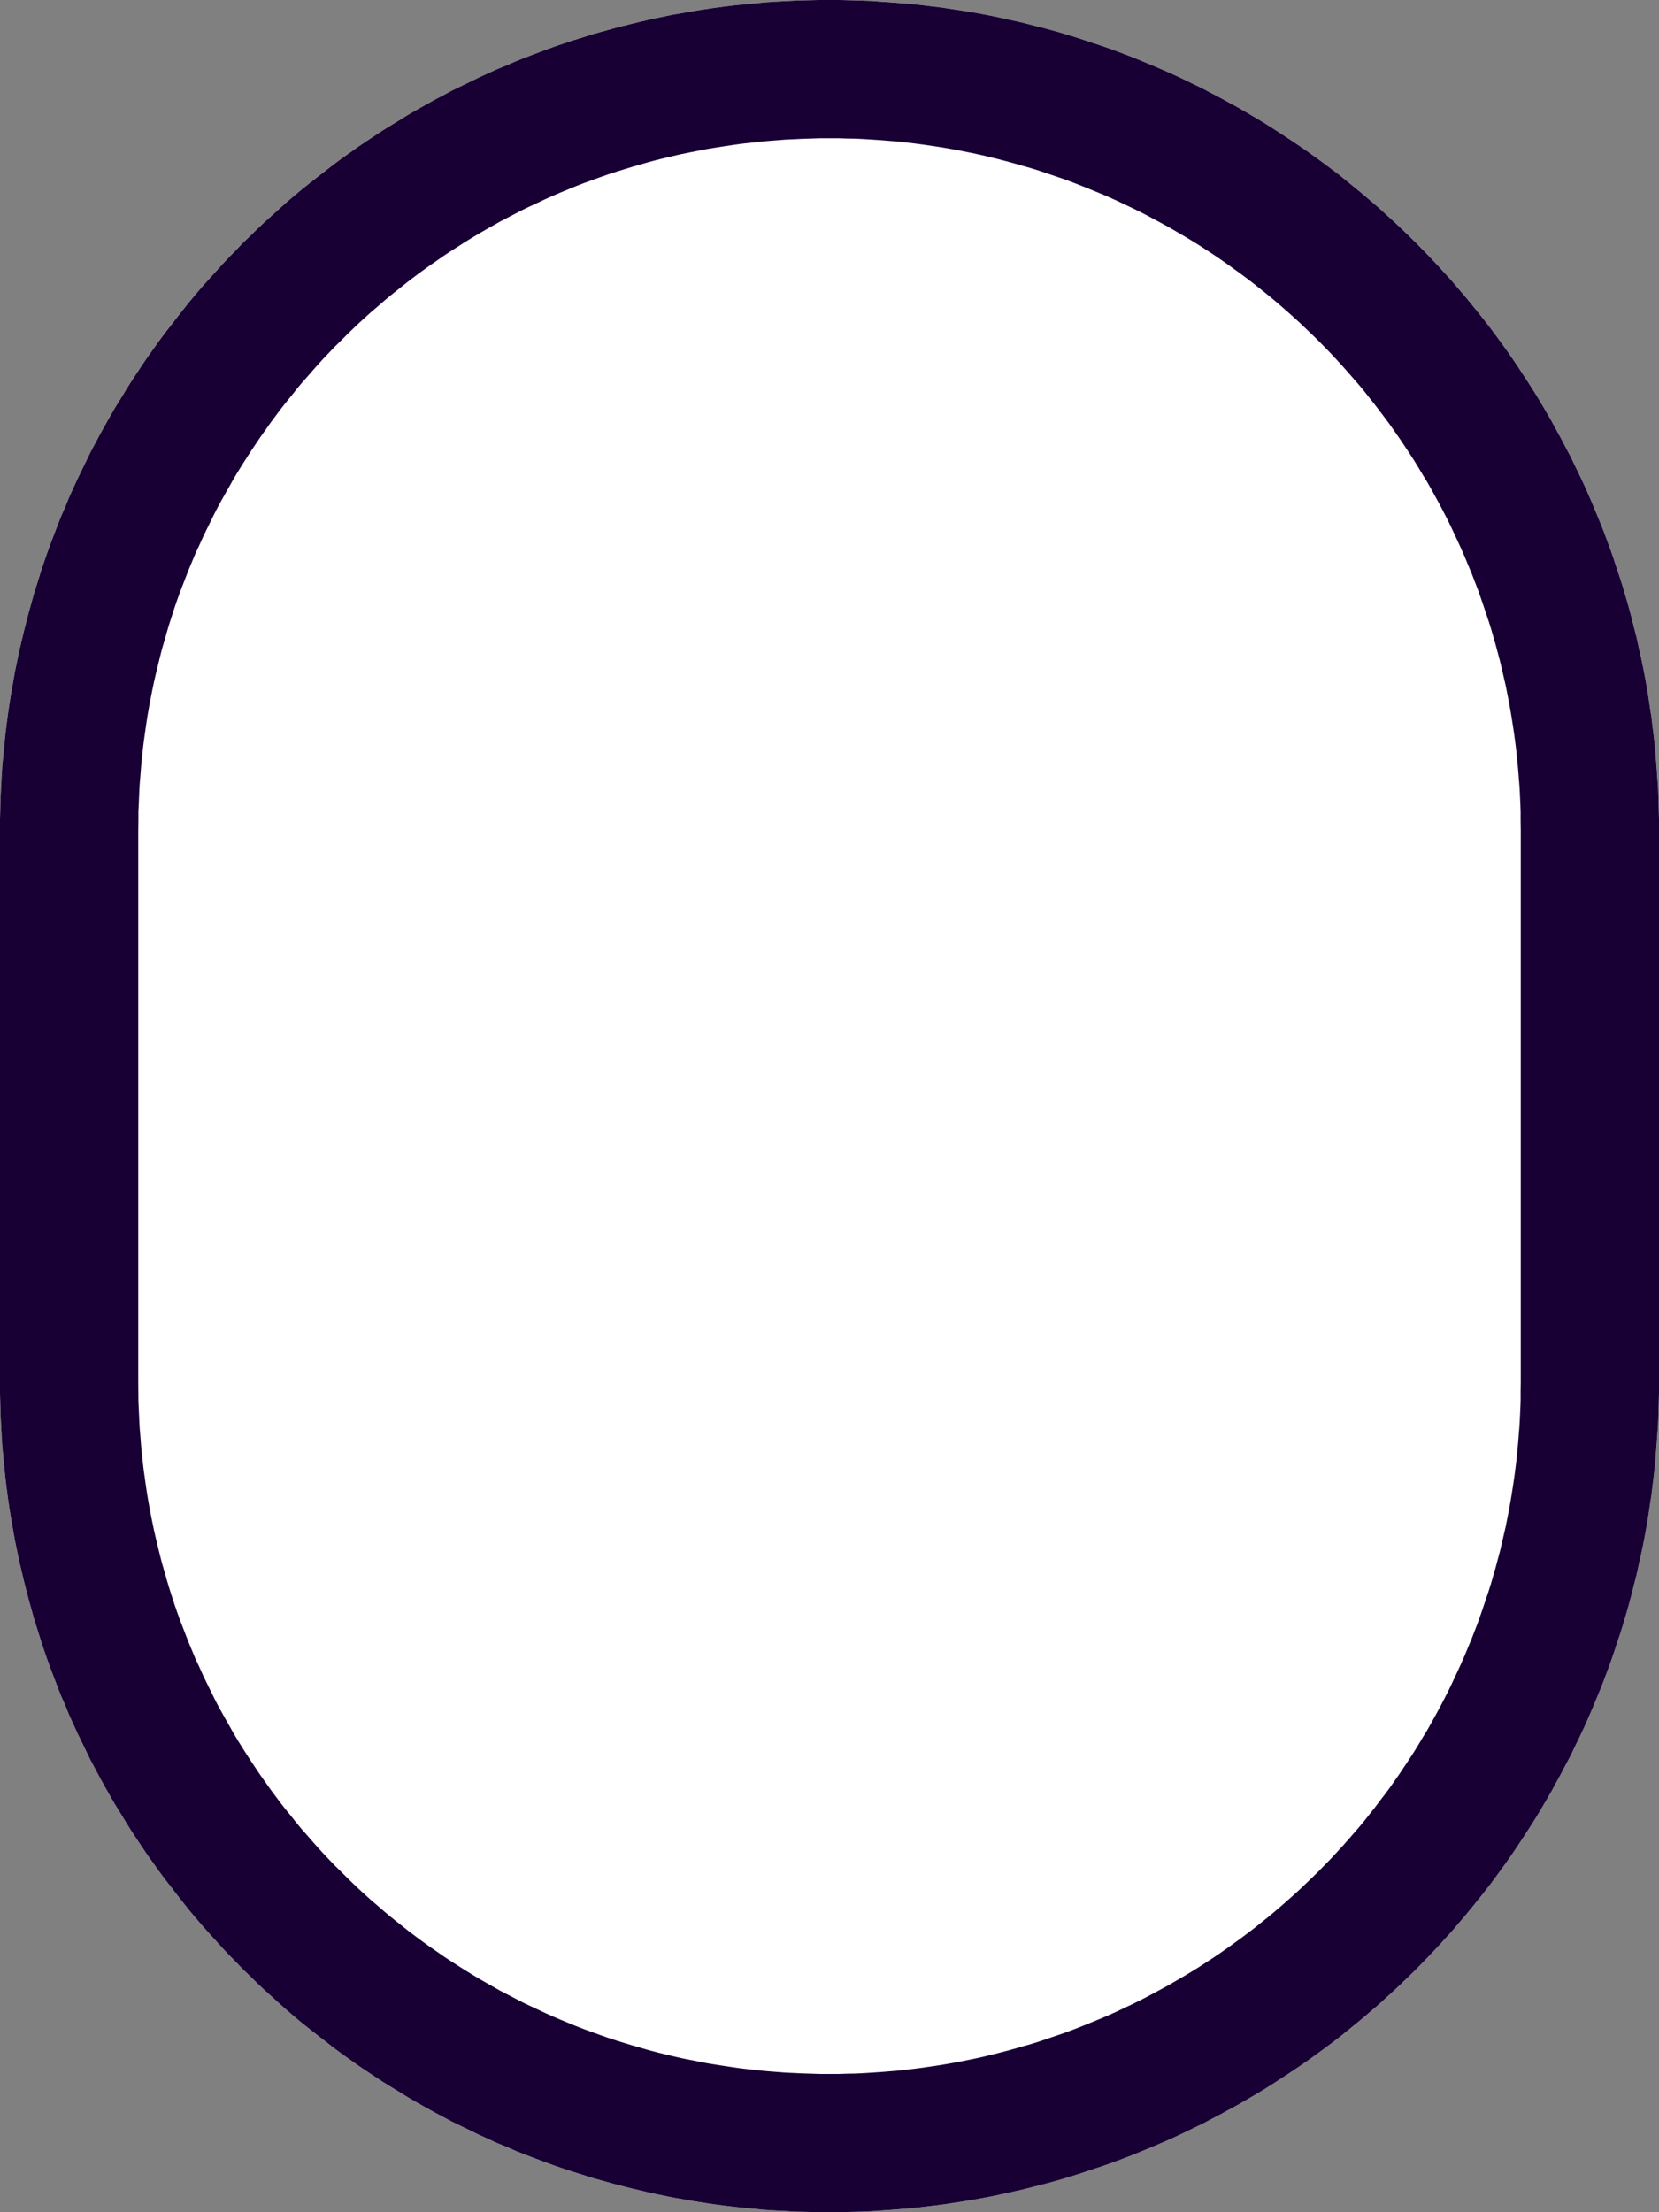 <?xml version="1.0" encoding="UTF-8" standalone="no"?><!DOCTYPE svg PUBLIC "-//W3C//DTD SVG 1.1//EN" "http://www.w3.org/Graphics/SVG/1.1/DTD/svg11.dtd"><svg width="100%" height="100%" viewBox="0 0 12 16" version="1.1" xmlns="http://www.w3.org/2000/svg" xmlns:xlink="http://www.w3.org/1999/xlink" xml:space="preserve" xmlns:serif="http://www.serif.com/" style="fill-rule:evenodd;clip-rule:evenodd;stroke-linejoin:round;stroke-miterlimit:1.414;"><rect x="0" y="0" width="12" height="16" fill="#808080" stroke="none"/><rect id="mouse" x="0" y="0" width="12" height="16" style="fill:none;"/><clipPath id="_clip1"><rect x="0" y="0" width="12" height="16"/></clipPath><g clip-path="url(#_clip1)"><path d="M12,5.999c0,-1.591 -0.632,-3.117 -1.757,-4.242c-1.125,-1.125 -2.651,-1.757 -4.242,-1.757c0,0 -0.001,0 -0.001,0c-3.314,0 -6,2.686 -6,6c0,1.308 0,2.692 0,4c0,3.314 2.686,6 6,6c0,0 0.001,0 0.001,0c1.591,0 3.117,-0.632 4.242,-1.757c1.125,-1.125 1.757,-2.651 1.757,-4.242c0,-1.309 0,-2.693 0,-4.002Z" style="fill:#fff;"/><path d="M6.076,0l0.074,0.002l0.074,0.002l0.074,0.003l0.075,0.005l0.073,0.005l0.074,0.006l0.074,0.006l0.073,0.008l0.074,0.009l0.073,0.009l0.073,0.011l0.073,0.011l0.072,0.012l0.073,0.013l0.072,0.014l0.072,0.015l0.072,0.016l0.071,0.016l0.071,0.018l0.071,0.018l0.071,0.019l0.071,0.02l0.07,0.021l0.07,0.022l0.069,0.023l0.07,0.023l0.069,0.024l0.068,0.025l0.069,0.026l0.068,0.027l0.068,0.028l0.067,0.028l0.067,0.029l0.067,0.03l0.066,0.031l0.066,0.032l0.066,0.032l0.065,0.034l0.065,0.034l0.064,0.035l0.064,0.035l0.064,0.037l0.063,0.037l0.063,0.038l0.062,0.039l0.062,0.04l0.061,0.04l0.061,0.041l0.061,0.042l0.06,0.043l0.059,0.043l0.059,0.044l0.059,0.045l0.057,0.046l0.058,0.047l0.057,0.047l0.056,0.048l0.056,0.048l0.055,0.05l0.055,0.05l0.054,0.051l0.054,0.052l0.053,0.052l0.052,0.053l0.052,0.054l0.051,0.054l0.05,0.055l0.05,0.055l0.048,0.056l0.048,0.056l0.047,0.057l0.047,0.058l0.046,0.058l0.045,0.058l0.044,0.059l0.043,0.059l0.043,0.06l0.042,0.061l0.041,0.061l0.04,0.061l0.04,0.062l0.039,0.062l0.038,0.063l0.037,0.063l0.037,0.064l0.035,0.064l0.035,0.064l0.034,0.065l0.034,0.065l0.032,0.066l0.032,0.066l0.031,0.066l0.03,0.067l0.029,0.067l0.028,0.067l0.028,0.068l0.027,0.068l0.026,0.069l0.025,0.068l0.024,0.069l0.023,0.07l0.023,0.069l0.022,0.07l0.021,0.071l0.02,0.07l0.019,0.071l0.018,0.071l0.018,0.071l0.016,0.072l0.016,0.071l0.015,0.072l0.014,0.072l0.013,0.073l0.012,0.072l0.011,0.073l0.011,0.073l0.009,0.073l0.009,0.074l0.008,0.073l0.006,0.074l0.006,0.074l0.005,0.073l0.005,0.075l0.003,0.074l0.002,0.074l0.002,0.074l0,0.075l0,4.002l0,0.075l-0.002,0.074l-0.002,0.074l-0.003,0.074l-0.005,0.075l-0.005,0.073l-0.006,0.074l-0.006,0.074l-0.008,0.073l-0.009,0.074l-0.009,0.073l-0.011,0.073l-0.011,0.073l-0.012,0.072l-0.013,0.073l-0.014,0.072l-0.015,0.072l-0.016,0.071l-0.016,0.072l-0.018,0.071l-0.018,0.071l-0.019,0.071l-0.02,0.07l-0.021,0.071l-0.022,0.07l-0.023,0.069l-0.023,0.07l-0.024,0.069l-0.025,0.068l-0.026,0.069l-0.027,0.068l-0.028,0.068l-0.028,0.067l-0.029,0.067l-0.03,0.067l-0.031,0.066l-0.032,0.066l-0.032,0.066l-0.034,0.065l-0.034,0.065l-0.035,0.064l-0.035,0.064l-0.037,0.064l-0.037,0.063l-0.038,0.063l-0.039,0.062l-0.04,0.062l-0.04,0.061l-0.041,0.061l-0.042,0.061l-0.043,0.06l-0.043,0.059l-0.044,0.059l-0.045,0.058l-0.046,0.058l-0.047,0.058l-0.047,0.057l-0.048,0.056l-0.048,0.056l-0.05,0.055l-0.05,0.055l-0.051,0.054l-0.052,0.054l-0.052,0.053l-0.053,0.052l-0.054,0.052l-0.054,0.051l-0.055,0.05l-0.055,0.05l-0.056,0.048l-0.056,0.048l-0.057,0.047l-0.058,0.047l-0.057,0.046l-0.059,0.045l-0.059,0.044l-0.059,0.043l-0.06,0.043l-0.061,0.042l-0.061,0.041l-0.061,0.04l-0.062,0.04l-0.062,0.039l-0.063,0.038l-0.063,0.037l-0.064,0.037l-0.064,0.035l-0.064,0.035l-0.065,0.034l-0.065,0.034l-0.066,0.032l-0.066,0.032l-0.066,0.031l-0.067,0.03l-0.067,0.029l-0.067,0.028l-0.068,0.028l-0.068,0.027l-0.069,0.026l-0.068,0.025l-0.069,0.024l-0.07,0.023l-0.069,0.023l-0.07,0.022l-0.07,0.021l-0.071,0.02l-0.071,0.019l-0.071,0.018l-0.071,0.018l-0.071,0.016l-0.072,0.016l-0.072,0.015l-0.072,0.014l-0.073,0.013l-0.072,0.012l-0.073,0.011l-0.073,0.011l-0.073,0.009l-0.074,0.009l-0.073,0.008l-0.074,0.006l-0.074,0.006l-0.073,0.005l-0.075,0.005l-0.074,0.003l-0.074,0.002l-0.074,0.002l-0.075,0l-0.001,0l-0.078,0l-0.077,-0.002l-0.077,-0.002l-0.077,-0.004l-0.076,-0.004l-0.077,-0.005l-0.076,-0.007l-0.075,-0.007l-0.076,-0.008l-0.075,-0.009l-0.075,-0.01l-0.075,-0.011l-0.074,-0.012l-0.074,-0.013l-0.074,-0.013l-0.073,-0.015l-0.073,-0.015l-0.073,-0.017l-0.072,-0.017l-0.072,-0.018l-0.072,-0.019l-0.072,-0.02l-0.071,-0.02l-0.07,-0.022l-0.07,-0.022l-0.07,-0.023l-0.07,-0.024l-0.069,-0.025l-0.069,-0.026l-0.068,-0.026l-0.068,-0.027l-0.067,-0.029l-0.068,-0.028l-0.066,-0.03l-0.066,-0.03l-0.066,-0.032l-0.066,-0.032l-0.065,-0.032l-0.064,-0.034l-0.064,-0.034l-0.063,-0.035l-0.064,-0.036l-0.062,-0.036l-0.062,-0.038l-0.062,-0.038l-0.061,-0.038l-0.061,-0.04l-0.06,-0.04l-0.059,-0.04l-0.059,-0.042l-0.059,-0.042l-0.058,-0.043l-0.057,-0.044l-0.057,-0.044l-0.057,-0.045l-0.056,-0.045l-0.055,-0.046l-0.055,-0.047l-0.054,-0.048l-0.053,-0.048l-0.053,-0.048l-0.053,-0.05l-0.051,-0.05l-0.052,-0.05l-0.05,-0.052l-0.05,-0.051l-0.05,-0.053l-0.048,-0.053l-0.048,-0.053l-0.048,-0.054l-0.047,-0.055l-0.046,-0.055l-0.045,-0.056l-0.045,-0.057l-0.044,-0.057l-0.044,-0.057l-0.043,-0.058l-0.042,-0.059l-0.042,-0.059l-0.04,-0.059l-0.04,-0.06l-0.04,-0.061l-0.038,-0.061l-0.038,-0.062l-0.038,-0.062l-0.036,-0.062l-0.036,-0.064l-0.035,-0.063l-0.034,-0.064l-0.034,-0.064l-0.032,-0.065l-0.032,-0.066l-0.032,-0.066l-0.03,-0.066l-0.03,-0.066l-0.028,-0.068l-0.029,-0.067l-0.027,-0.068l-0.026,-0.068l-0.026,-0.069l-0.025,-0.069l-0.024,-0.07l-0.023,-0.07l-0.022,-0.07l-0.022,-0.07l-0.02,-0.071l-0.02,-0.072l-0.019,-0.072l-0.018,-0.072l-0.017,-0.072l-0.017,-0.073l-0.015,-0.073l-0.015,-0.073l-0.013,-0.074l-0.013,-0.074l-0.012,-0.074l-0.011,-0.075l-0.01,-0.075l-0.009,-0.075l-0.008,-0.076l-0.007,-0.075l-0.007,-0.076l-0.005,-0.077l-0.004,-0.076l-0.004,-0.077l-0.002,-0.077l-0.002,-0.077l0,-0.078l0,-4l0,-0.078l0.002,-0.077l0.002,-0.077l0.004,-0.077l0.004,-0.076l0.005,-0.077l0.007,-0.076l0.007,-0.075l0.008,-0.076l0.009,-0.075l0.01,-0.075l0.011,-0.075l0.012,-0.074l0.013,-0.074l0.013,-0.074l0.015,-0.073l0.015,-0.073l0.017,-0.073l0.017,-0.072l0.018,-0.072l0.019,-0.072l0.02,-0.072l0.02,-0.071l0.022,-0.07l0.022,-0.07l0.023,-0.07l0.024,-0.07l0.025,-0.069l0.026,-0.069l0.026,-0.068l0.027,-0.068l0.029,-0.067l0.028,-0.068l0.03,-0.066l0.03,-0.066l0.032,-0.066l0.032,-0.066l0.032,-0.065l0.034,-0.064l0.034,-0.064l0.035,-0.063l0.036,-0.064l0.036,-0.062l0.038,-0.062l0.038,-0.062l0.038,-0.061l0.04,-0.061l0.04,-0.06l0.04,-0.059l0.042,-0.059l0.042,-0.059l0.043,-0.058l0.044,-0.057l0.044,-0.057l0.045,-0.057l0.045,-0.056l0.046,-0.055l0.047,-0.055l0.048,-0.054l0.048,-0.053l0.048,-0.053l0.05,-0.053l0.05,-0.051l0.05,-0.052l0.052,-0.05l0.051,-0.05l0.053,-0.05l0.053,-0.048l0.053,-0.048l0.054,-0.048l0.055,-0.047l0.055,-0.046l0.056,-0.045l0.057,-0.045l0.057,-0.044l0.057,-0.044l0.058,-0.043l0.059,-0.042l0.059,-0.042l0.059,-0.04l0.06,-0.04l0.061,-0.04l0.061,-0.038l0.062,-0.038l0.062,-0.038l0.062,-0.036l0.064,-0.036l0.063,-0.035l0.064,-0.034l0.064,-0.034l0.065,-0.032l0.066,-0.032l0.066,-0.032l0.066,-0.03l0.066,-0.03l0.068,-0.028l0.067,-0.029l0.068,-0.027l0.068,-0.026l0.069,-0.026l0.069,-0.025l0.07,-0.024l0.07,-0.023l0.07,-0.022l0.07,-0.022l0.071,-0.02l0.072,-0.02l0.072,-0.019l0.072,-0.018l0.072,-0.017l0.073,-0.017l0.073,-0.015l0.073,-0.015l0.074,-0.013l0.074,-0.013l0.074,-0.012l0.075,-0.011l0.075,-0.01l0.075,-0.009l0.076,-0.008l0.075,-0.007l0.076,-0.007l0.077,-0.005l0.076,-0.004l0.077,-0.004l0.077,-0.002l0.077,-0.002l0.078,0l0.076,0Zm-0.141,1l-0.065,0.002l-0.064,0.002l-0.064,0.003l-0.064,0.003l-0.064,0.005l-0.063,0.005l-0.063,0.006l-0.063,0.007l-0.063,0.007l-0.063,0.009l-0.061,0.009l-0.063,0.01l-0.062,0.01l-0.061,0.012l-0.061,0.012l-0.06,0.012l-0.061,0.014l-0.059,0.014l-0.061,0.015l-0.06,0.016l-0.059,0.017l-0.059,0.017l-0.059,0.018l-0.058,0.018l-0.058,0.019l-0.06,0.021l-0.058,0.021l-0.055,0.02l-0.057,0.022l-0.056,0.023l-0.056,0.023l-0.058,0.025l-0.054,0.024l-0.055,0.026l-0.056,0.026l-0.052,0.025l-0.056,0.029l-0.054,0.028l-0.052,0.027l-0.053,0.03l-0.053,0.03l-0.052,0.03l-0.053,0.032l-0.049,0.03l-0.051,0.033l-0.052,0.033l-0.051,0.034l-0.05,0.035l-0.048,0.033l-0.047,0.034l-0.049,0.036l-0.049,0.037l-0.048,0.038l-0.048,0.038l-0.046,0.037l-0.044,0.037l-0.046,0.04l-0.047,0.04l-0.043,0.039l-0.046,0.042l-0.042,0.04l-0.041,0.04l-0.047,0.047l-0.042,0.041l-0.04,0.042l-0.043,0.045l-0.039,0.043l-0.039,0.044l-0.041,0.047l-0.039,0.044l-0.037,0.045l-0.039,0.049l-0.04,0.049l-0.036,0.046l-0.035,0.047l-0.035,0.047l-0.034,0.048l-0.037,0.052l-0.033,0.049l-0.033,0.049l-0.035,0.054l-0.032,0.05l-0.031,0.05l-0.031,0.051l-0.029,0.052l-0.032,0.056l-0.029,0.052l-0.029,0.053l-0.025,0.049l-0.026,0.053l-0.029,0.059l-0.026,0.054l-0.027,0.06l-0.026,0.055l-0.021,0.051l-0.024,0.057l-0.022,0.056l-0.022,0.057l-0.022,0.057l-0.021,0.058l-0.02,0.058l-0.019,0.059l-0.019,0.059l-0.016,0.054l-0.017,0.06l-0.019,0.065l-0.014,0.055l-0.015,0.061l-0.015,0.062l-0.014,0.061l-0.013,0.062l-0.011,0.057l-0.012,0.063l-0.011,0.063l-0.009,0.058l-0.009,0.064l-0.009,0.064l-0.007,0.059l-0.007,0.065l-0.006,0.065l-0.005,0.065l-0.005,0.06l-0.003,0.061l-0.003,0.072l-0.003,0.061l0,0.062l-0.001,0.072l0,3.99l0.001,0.134l0.006,0.133l0.003,0.061l0.005,0.06l0.005,0.065l0.006,0.065l0.007,0.065l0.007,0.059l0.009,0.064l0.009,0.064l0.009,0.058l0.011,0.063l0.012,0.063l0.011,0.057l0.013,0.062l0.014,0.061l0.015,0.062l0.015,0.061l0.014,0.055l0.019,0.065l0.017,0.06l0.016,0.054l0.019,0.059l0.019,0.059l0.02,0.058l0.021,0.058l0.022,0.057l0.022,0.057l0.022,0.056l0.024,0.057l0.021,0.051l0.026,0.055l0.027,0.06l0.026,0.054l0.029,0.059l0.026,0.053l0.025,0.049l0.029,0.053l0.029,0.052l0.032,0.056l0.029,0.052l0.031,0.051l0.031,0.05l0.032,0.05l0.035,0.054l0.033,0.049l0.033,0.049l0.037,0.052l0.034,0.048l0.035,0.047l0.035,0.047l0.036,0.046l0.04,0.049l0.039,0.049l0.037,0.045l0.039,0.044l0.041,0.047l0.039,0.044l0.039,0.043l0.043,0.045l0.04,0.042l0.042,0.041l0.047,0.047l0.041,0.04l0.042,0.04l0.046,0.042l0.043,0.039l0.047,0.04l0.046,0.04l0.044,0.037l0.046,0.037l0.048,0.038l0.048,0.038l0.049,0.037l0.049,0.036l0.047,0.034l0.048,0.033l0.05,0.035l0.051,0.034l0.052,0.033l0.051,0.033l0.049,0.03l0.053,0.032l0.052,0.03l0.053,0.03l0.053,0.03l0.052,0.027l0.054,0.028l0.056,0.029l0.052,0.025l0.056,0.026l0.055,0.026l0.054,0.024l0.058,0.025l0.056,0.023l0.056,0.023l0.057,0.022l0.055,0.02l0.058,0.021l0.06,0.021l0.058,0.019l0.058,0.018l0.059,0.018l0.059,0.017l0.059,0.017l0.06,0.016l0.061,0.015l0.059,0.014l0.061,0.014l0.06,0.012l0.061,0.012l0.061,0.012l0.062,0.01l0.063,0.01l0.061,0.009l0.063,0.009l0.063,0.007l0.063,0.007l0.063,0.006l0.063,0.005l0.064,0.005l0.064,0.003l0.064,0.003l0.064,0.002l0.065,0.002l0.065,0l0.063,0l0.062,-0.002l0.062,-0.001l0.062,-0.003l0.062,-0.004l0.061,-0.004l0.061,-0.005l0.062,-0.005l0.061,-0.007l0.061,-0.007l0.061,-0.008l0.062,-0.009l0.06,-0.009l0.06,-0.01l0.061,-0.011l0.06,-0.012l0.06,-0.012l0.06,-0.013l0.059,-0.014l0.06,-0.015l0.058,-0.015l0.059,-0.016l0.059,-0.017l0.06,-0.017l0.058,-0.018l0.056,-0.019l0.059,-0.02l0.059,-0.02l0.055,-0.02l0.057,-0.022l0.058,-0.023l0.056,-0.023l0.056,-0.023l0.056,-0.024l0.055,-0.025l0.057,-0.027l0.055,-0.026l0.053,-0.026l0.054,-0.028l0.056,-0.03l0.054,-0.029l0.051,-0.028l0.053,-0.031l0.055,-0.032l0.053,-0.032l0.05,-0.031l0.051,-0.033l0.052,-0.034l0.049,-0.033l0.05,-0.035l0.053,-0.038l0.048,-0.035l0.047,-0.035l0.052,-0.04l0.049,-0.039l0.046,-0.037l0.046,-0.038l0.048,-0.041l0.047,-0.041l0.047,-0.042l0.045,-0.041l0.043,-0.041l0.048,-0.046l0.044,-0.043l0.042,-0.043l0.043,-0.044l0.042,-0.045l0.044,-0.048l0.041,-0.046l0.04,-0.046l0.04,-0.046l0.039,-0.047l0.038,-0.048l0.038,-0.048l0.039,-0.052l0.037,-0.048l0.034,-0.046l0.037,-0.053l0.035,-0.05l0.034,-0.051l0.034,-0.051l0.033,-0.051l0.032,-0.052l0.031,-0.052l0.032,-0.052l0.03,-0.053l0.032,-0.058l0.027,-0.049l0.028,-0.054l0.028,-0.054l0.027,-0.055l0.028,-0.06l0.024,-0.051l0.025,-0.055l0.025,-0.057l0.023,-0.056l0.024,-0.057l0.022,-0.057l0.022,-0.057l0.019,-0.053l0.02,-0.058l0.021,-0.063l0.02,-0.059l0.017,-0.054l0.017,-0.059l0.017,-0.059l0.016,-0.06l0.016,-0.06l0.013,-0.055l0.014,-0.061l0.015,-0.065l0.011,-0.056l0.011,-0.056l0.012,-0.067l0.01,-0.061l0.009,-0.057l0.009,-0.062l0.008,-0.062l0.007,-0.057l0.006,-0.062l0.006,-0.063l0.005,-0.063l0.005,-0.063l0.003,-0.058l0.003,-0.063l0.002,-0.059l0,-0.063l0.001,-0.069l0,-3.992l-0.001,-0.069l0,-0.063l-0.002,-0.059l-0.003,-0.063l-0.003,-0.058l-0.005,-0.063l-0.005,-0.063l-0.006,-0.063l-0.006,-0.062l-0.007,-0.057l-0.008,-0.062l-0.009,-0.062l-0.009,-0.057l-0.01,-0.061l-0.012,-0.067l-0.011,-0.056l-0.011,-0.056l-0.015,-0.065l-0.014,-0.061l-0.013,-0.055l-0.016,-0.06l-0.016,-0.06l-0.017,-0.059l-0.017,-0.059l-0.017,-0.054l-0.02,-0.059l-0.021,-0.063l-0.02,-0.058l-0.019,-0.053l-0.022,-0.057l-0.022,-0.057l-0.024,-0.057l-0.023,-0.056l-0.025,-0.057l-0.025,-0.055l-0.024,-0.051l-0.028,-0.06l-0.027,-0.055l-0.028,-0.054l-0.028,-0.054l-0.027,-0.049l-0.032,-0.058l-0.03,-0.053l-0.032,-0.052l-0.031,-0.052l-0.032,-0.052l-0.033,-0.051l-0.034,-0.051l-0.034,-0.051l-0.035,-0.05l-0.037,-0.053l-0.034,-0.046l-0.037,-0.049l-0.039,-0.051l-0.038,-0.048l-0.038,-0.048l-0.039,-0.047l-0.04,-0.046l-0.04,-0.046l-0.041,-0.046l-0.044,-0.048l-0.042,-0.045l-0.043,-0.044l-0.042,-0.043l-0.044,-0.043l-0.048,-0.046l-0.043,-0.041l-0.045,-0.041l-0.047,-0.042l-0.047,-0.041l-0.048,-0.041l-0.046,-0.038l-0.046,-0.037l-0.049,-0.039l-0.052,-0.04l-0.047,-0.035l-0.048,-0.035l-0.053,-0.038l-0.05,-0.035l-0.049,-0.033l-0.052,-0.034l-0.051,-0.033l-0.05,-0.031l-0.053,-0.032l-0.055,-0.032l-0.053,-0.031l-0.051,-0.028l-0.054,-0.029l-0.056,-0.03l-0.054,-0.028l-0.053,-0.026l-0.055,-0.026l-0.057,-0.027l-0.055,-0.025l-0.056,-0.024l-0.056,-0.023l-0.056,-0.023l-0.058,-0.023l-0.057,-0.022l-0.055,-0.02l-0.059,-0.02l-0.059,-0.02l-0.056,-0.019l-0.058,-0.018l-0.06,-0.017l-0.059,-0.017l-0.059,-0.016l-0.058,-0.015l-0.06,-0.015l-0.059,-0.014l-0.06,-0.013l-0.06,-0.012l-0.06,-0.012l-0.061,-0.011l-0.06,-0.01l-0.06,-0.009l-0.062,-0.009l-0.061,-0.008l-0.061,-0.007l-0.061,-0.007l-0.062,-0.005l-0.061,-0.005l-0.061,-0.004l-0.062,-0.004l-0.062,-0.003l-0.062,-0.001l-0.062,-0.002l-0.063,0l-0.065,0Z" style="fill:#180035;"/></g></svg>
